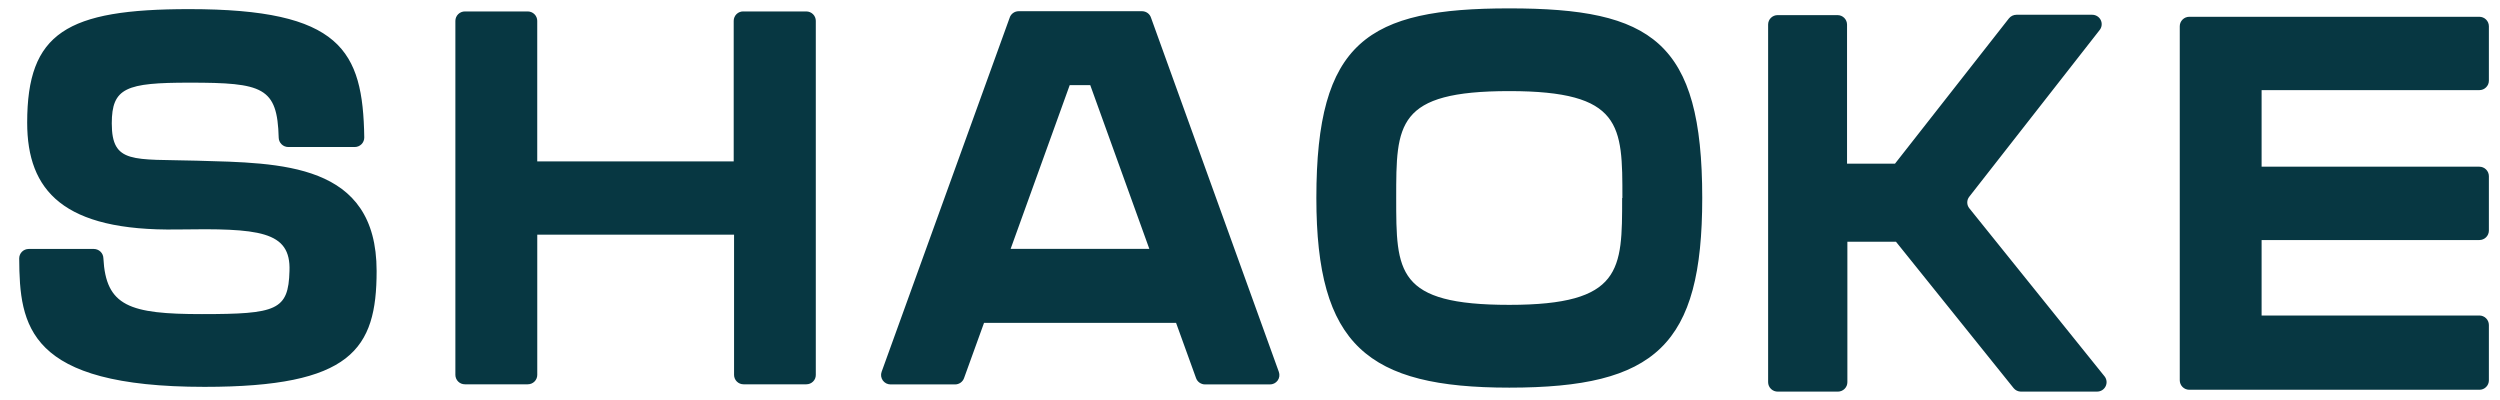 <svg width="125" height="20" viewBox="0 0 125 20" fill="none" xmlns="http://www.w3.org/2000/svg">
<path d="M18.831 13.55C18.831 17.475 17.564 19.343 10.225 19.343C1.369 19.343 0.98 16.287 0.96 12.92C0.96 12.795 1.01 12.675 1.099 12.586C1.188 12.498 1.309 12.448 1.436 12.448H4.693C4.817 12.449 4.935 12.497 5.024 12.582C5.113 12.668 5.165 12.784 5.169 12.907C5.293 15.312 6.476 15.705 10.096 15.705C13.839 15.705 14.421 15.514 14.474 13.55C14.551 11.534 12.944 11.411 8.855 11.474C3.177 11.56 1.359 9.543 1.359 6.13C1.359 1.636 3.326 0.456 9.461 0.456C17.049 0.456 18.146 2.513 18.213 6.869C18.214 6.932 18.203 6.994 18.179 7.052C18.156 7.111 18.121 7.164 18.077 7.209C18.032 7.253 17.98 7.289 17.921 7.314C17.863 7.338 17.801 7.351 17.737 7.351H14.411C14.287 7.35 14.167 7.301 14.079 7.214C13.99 7.128 13.938 7.01 13.935 6.886C13.868 4.357 13.15 4.133 9.474 4.133C6.307 4.133 5.589 4.384 5.589 6.17C5.589 8.213 6.657 7.945 9.84 8.034C14.038 8.153 18.831 8.12 18.831 13.55ZM37.175 0.572H40.315C40.44 0.572 40.561 0.621 40.65 0.709C40.739 0.797 40.789 0.916 40.79 1.041V18.746C40.791 18.808 40.778 18.869 40.755 18.927C40.731 18.984 40.696 19.036 40.651 19.079C40.607 19.123 40.554 19.157 40.497 19.18C40.439 19.204 40.377 19.215 40.315 19.215H37.175C37.05 19.215 36.93 19.165 36.841 19.077C36.753 18.989 36.703 18.869 36.703 18.745V11.732H26.863V18.745C26.863 18.807 26.851 18.868 26.827 18.925C26.803 18.983 26.768 19.035 26.724 19.078C26.679 19.122 26.627 19.157 26.569 19.18C26.511 19.203 26.449 19.215 26.387 19.215H23.245C23.183 19.215 23.121 19.203 23.063 19.18C23.006 19.156 22.953 19.122 22.909 19.078C22.865 19.034 22.83 18.983 22.806 18.925C22.782 18.868 22.769 18.807 22.769 18.745V1.041C22.77 0.979 22.782 0.918 22.806 0.861C22.83 0.804 22.866 0.752 22.91 0.708C22.954 0.665 23.006 0.63 23.064 0.607C23.122 0.583 23.184 0.572 23.246 0.572H26.386C26.512 0.572 26.632 0.621 26.721 0.709C26.811 0.797 26.861 0.916 26.862 1.041V8.069H36.685V1.04C36.685 0.977 36.698 0.915 36.723 0.857C36.748 0.799 36.784 0.746 36.83 0.702C36.875 0.659 36.929 0.624 36.989 0.602C37.048 0.579 37.111 0.569 37.175 0.571V0.572ZM63.481 19.221H60.252C60.153 19.221 60.058 19.19 59.977 19.134C59.897 19.078 59.836 18.999 59.803 18.907L58.804 16.145H49.201L48.202 18.907C48.169 18.999 48.108 19.079 48.028 19.135C47.948 19.191 47.852 19.221 47.754 19.221H44.527C44.451 19.221 44.376 19.203 44.308 19.168C44.241 19.133 44.183 19.082 44.139 19.021C44.096 18.959 44.068 18.888 44.057 18.813C44.047 18.738 44.055 18.662 44.081 18.591L50.481 0.892C50.51 0.797 50.569 0.714 50.65 0.654C50.73 0.595 50.827 0.562 50.927 0.561H57.108C57.207 0.562 57.304 0.595 57.385 0.654C57.465 0.714 57.524 0.797 57.553 0.892L63.941 18.591C63.968 18.663 63.976 18.741 63.966 18.817C63.956 18.893 63.926 18.966 63.881 19.028C63.835 19.09 63.775 19.141 63.706 19.174C63.636 19.208 63.559 19.224 63.481 19.221ZM57.467 12.445L54.513 4.258H53.485L50.531 12.445H57.467ZM124.444 1.31V4.034C124.444 4.096 124.432 4.158 124.408 4.215C124.358 4.33 124.266 4.421 124.151 4.47C124.093 4.494 124.031 4.506 123.968 4.506H113.08V8.335H123.968C124.094 8.335 124.215 8.385 124.304 8.474C124.393 8.562 124.443 8.682 124.444 8.807V11.53C124.444 11.655 124.393 11.775 124.304 11.864C124.215 11.952 124.094 12.002 123.968 12.002H113.08V15.775H123.968C124.094 15.776 124.215 15.825 124.304 15.914C124.393 16.002 124.443 16.122 124.444 16.247V19.02C124.444 19.082 124.431 19.143 124.407 19.2C124.383 19.257 124.348 19.309 124.304 19.352C124.26 19.396 124.207 19.43 124.15 19.454C124.092 19.477 124.03 19.489 123.968 19.488H109.464C109.338 19.488 109.217 19.438 109.128 19.35C109.039 19.261 108.989 19.141 108.988 19.016V1.311C108.988 1.186 109.039 1.066 109.128 0.978C109.217 0.889 109.338 0.839 109.464 0.839H123.968C124.094 0.84 124.215 0.889 124.304 0.978C124.393 1.066 124.443 1.186 124.444 1.311V1.31ZM85.112 9.899C85.112 17.27 82.784 19.382 75.465 19.382C68.375 19.382 65.818 17.27 65.818 9.899C65.818 2.062 68.382 0.419 75.465 0.419C82.597 0.419 85.112 2.063 85.112 9.899ZM81.12 9.899C81.12 6.268 81.12 4.555 75.465 4.555C69.81 4.555 69.81 6.206 69.81 9.899C69.81 13.593 69.81 15.243 75.465 15.243C81.12 15.243 81.107 13.487 81.107 9.899H81.12ZM104.867 19.581H101.047C100.976 19.58 100.906 19.564 100.842 19.533C100.778 19.502 100.722 19.458 100.678 19.402L94.8 12.088H92.369V19.109C92.369 19.171 92.356 19.233 92.333 19.29C92.309 19.347 92.273 19.399 92.229 19.443C92.185 19.487 92.132 19.522 92.075 19.545C92.017 19.569 91.955 19.581 91.892 19.581H88.898C88.834 19.582 88.771 19.572 88.711 19.549C88.652 19.526 88.597 19.492 88.552 19.448C88.506 19.404 88.469 19.352 88.444 19.293C88.419 19.235 88.406 19.172 88.406 19.109V1.227C88.406 1.165 88.418 1.104 88.442 1.046C88.466 0.989 88.501 0.937 88.545 0.893C88.589 0.85 88.642 0.815 88.7 0.791C88.757 0.768 88.819 0.756 88.881 0.756H91.876C92.002 0.756 92.123 0.805 92.212 0.894C92.301 0.982 92.351 1.102 92.352 1.227V8.183H94.75L100.446 0.92C100.49 0.864 100.547 0.819 100.612 0.787C100.677 0.756 100.748 0.739 100.821 0.738H104.607C104.697 0.738 104.784 0.762 104.86 0.809C104.937 0.855 104.998 0.923 105.037 1.002C105.076 1.082 105.092 1.171 105.082 1.259C105.073 1.348 105.038 1.432 104.983 1.501L98.466 9.832C98.399 9.915 98.363 10.017 98.363 10.123C98.363 10.229 98.399 10.331 98.466 10.414L105.235 18.827C105.287 18.896 105.319 18.979 105.327 19.064C105.335 19.15 105.319 19.237 105.281 19.314C105.243 19.392 105.185 19.458 105.112 19.505C105.038 19.552 104.954 19.578 104.867 19.579V19.581Z" fill="#073742"/>
</svg>

